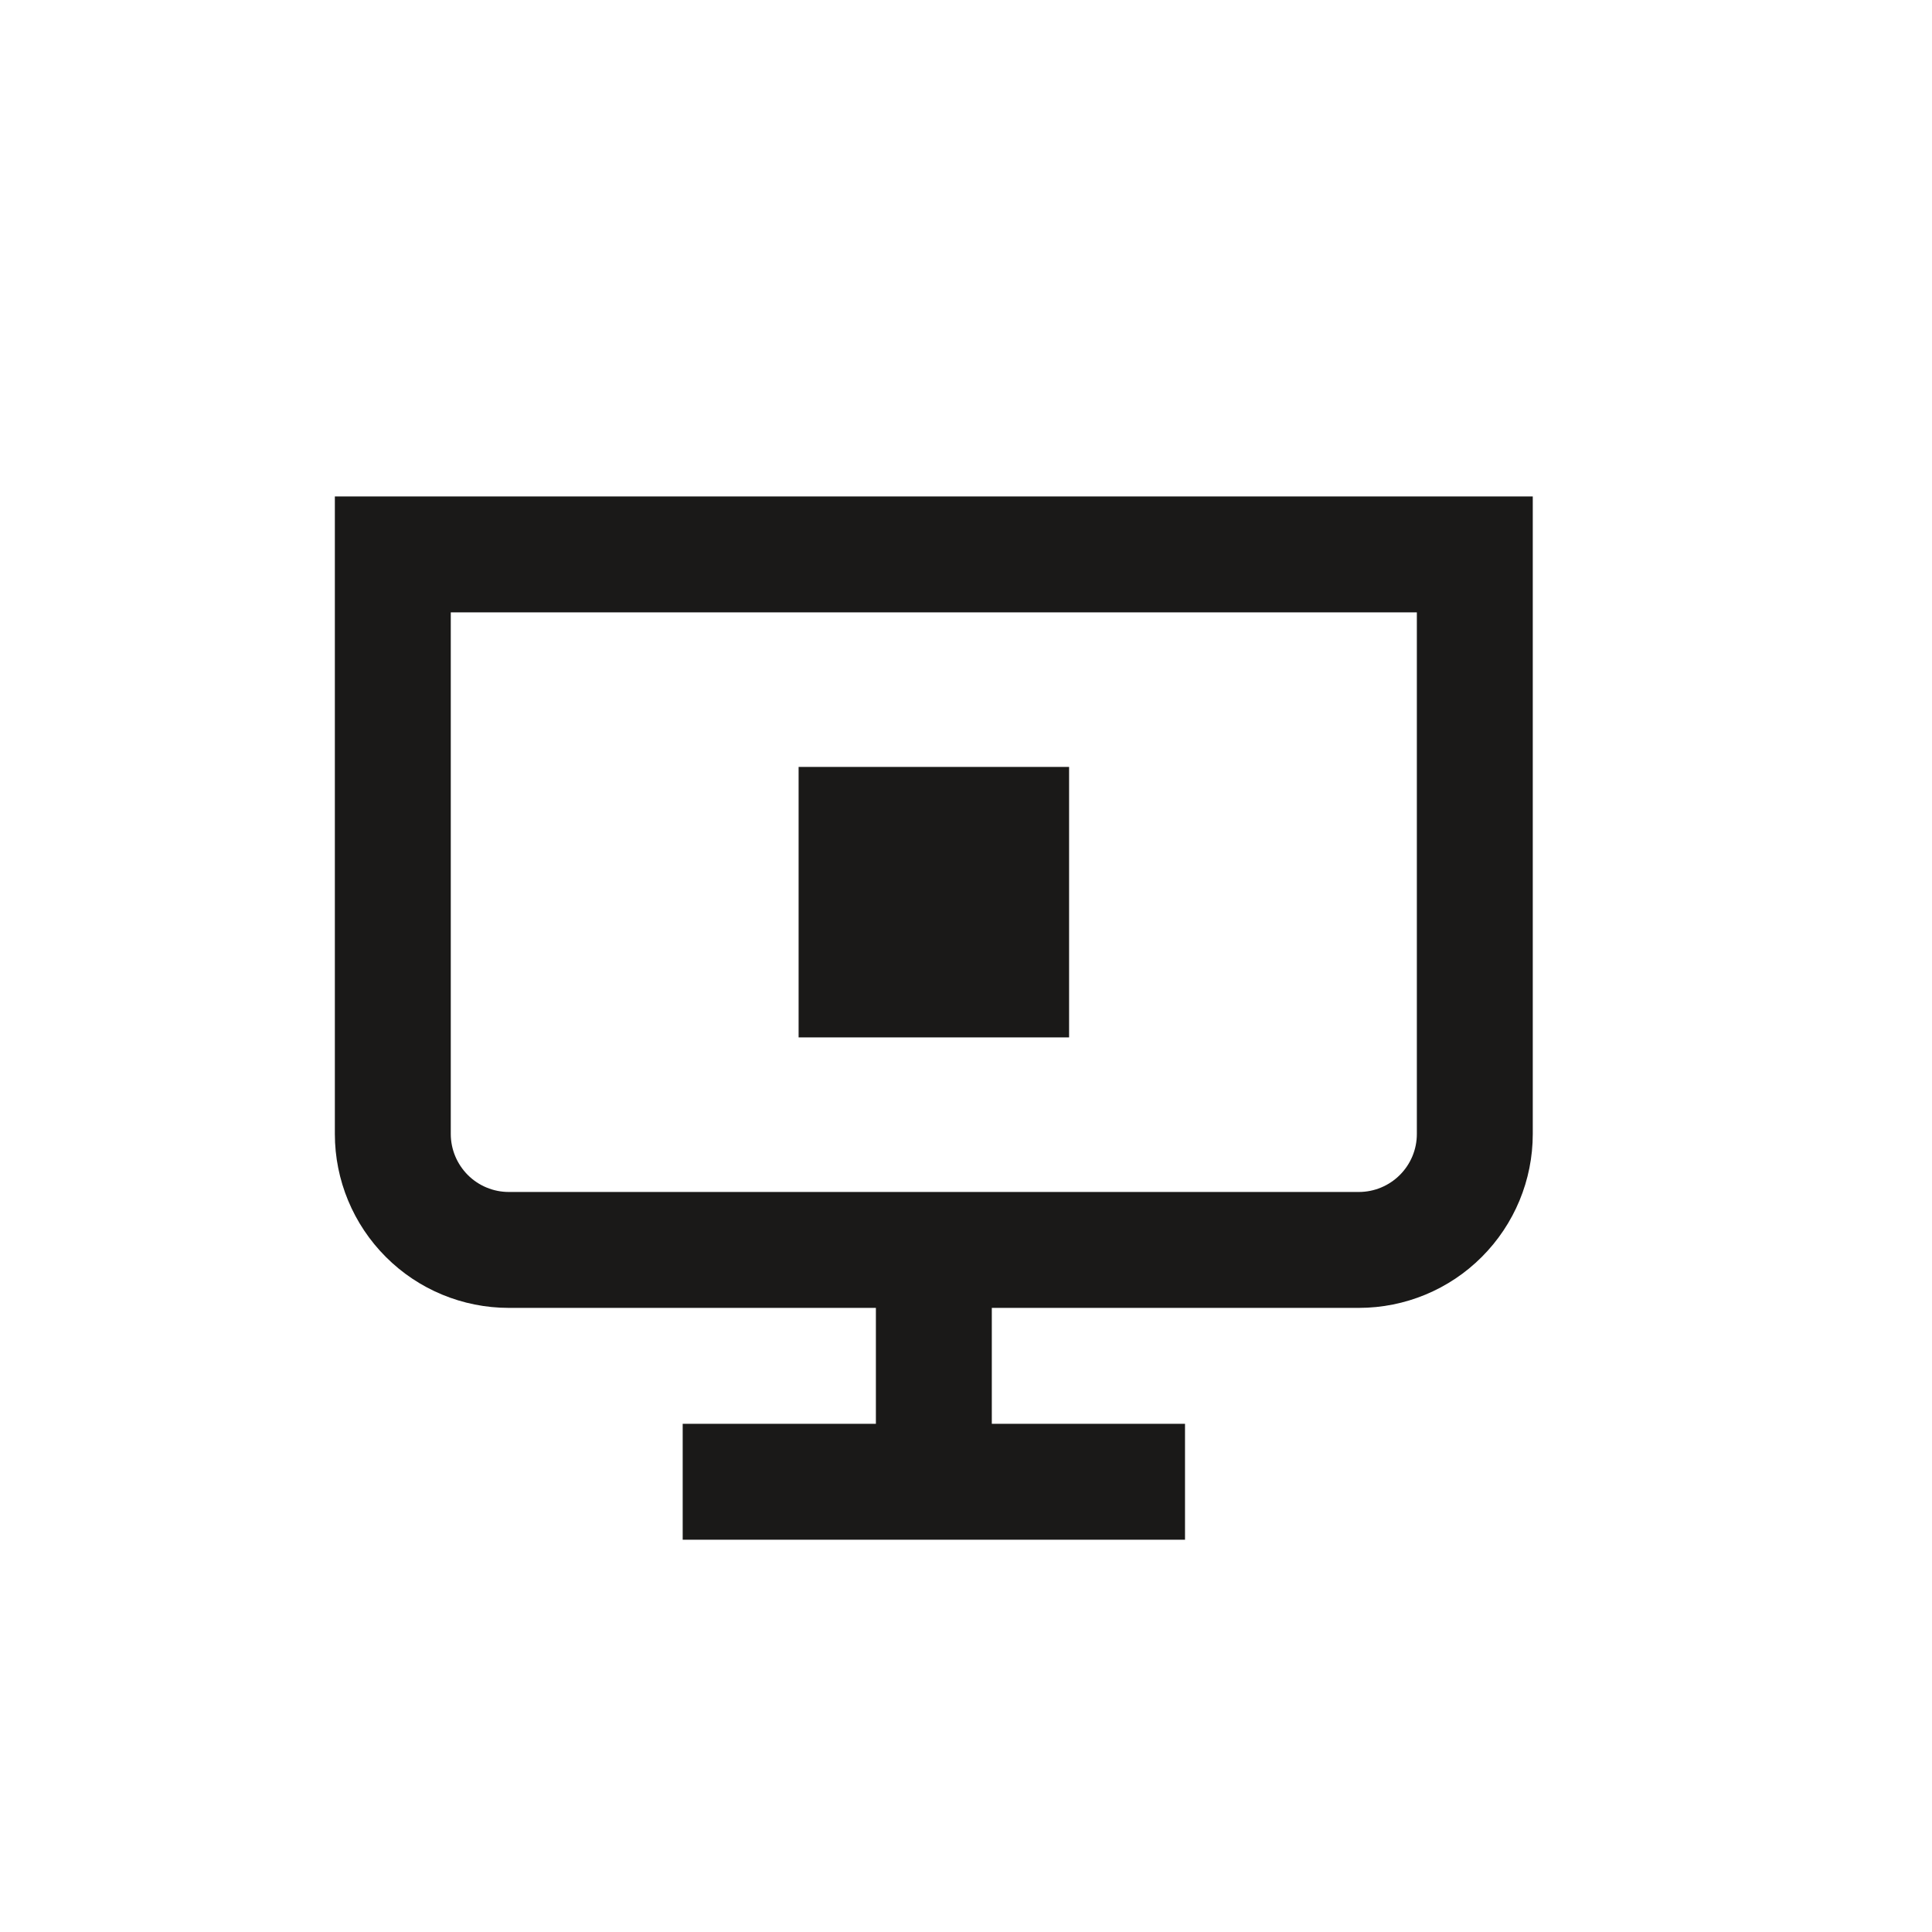 <svg width="25" height="25" viewBox="0 0 25 25" fill="none" xmlns="http://www.w3.org/2000/svg">
<path d="M4.333 6.424V14.674C4.333 15.271 4.571 15.843 4.993 16.265C5.414 16.687 5.987 16.924 6.583 16.924H11.334V18.424H8.834V19.924H15.334V18.424H12.834V16.924H17.584C18.18 16.924 18.753 16.687 19.174 16.265C19.596 15.843 19.834 15.271 19.834 14.674V6.424H4.333ZM18.334 14.674C18.334 14.873 18.255 15.063 18.114 15.204C17.973 15.345 17.782 15.424 17.584 15.424H6.583C6.385 15.424 6.194 15.345 6.053 15.204C5.913 15.063 5.833 14.873 5.833 14.674V7.924H18.334V14.674Z" fill="#1A1918"/>
<path d="M13.834 9.924H10.334V13.424H13.834V9.924Z" fill="#1A1918"/>
</svg>
